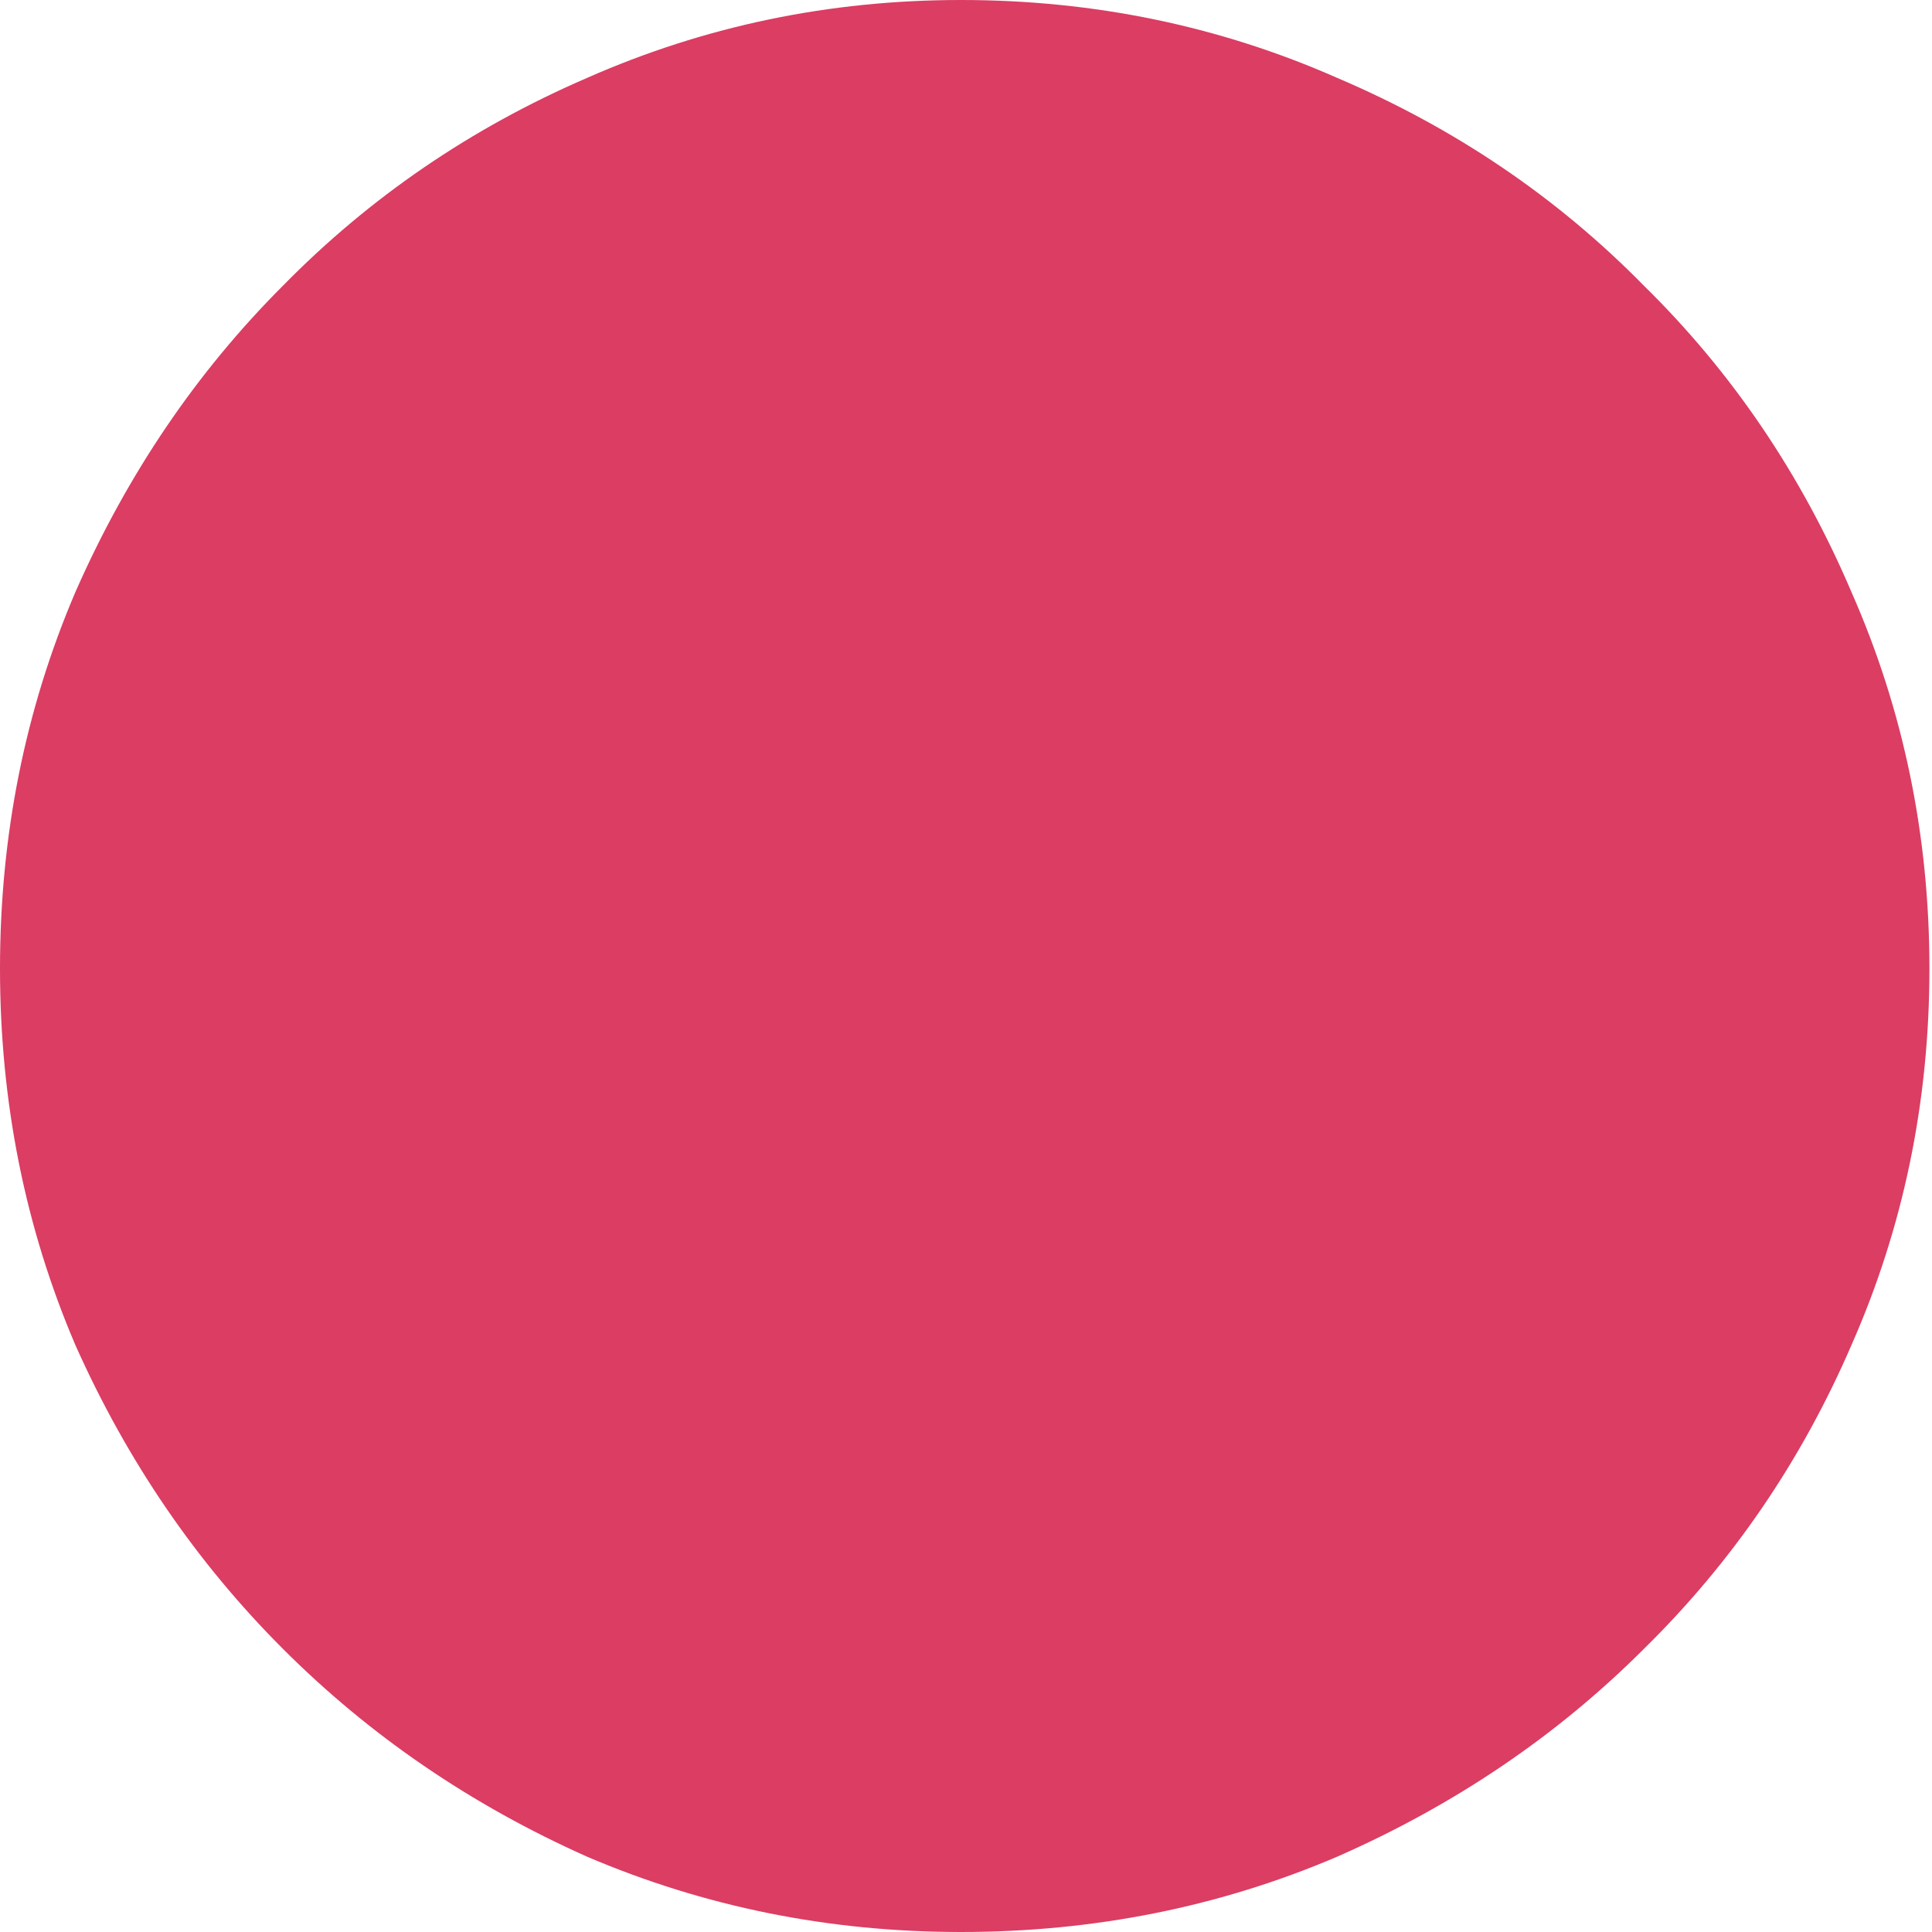 <svg width="6" height="6" viewBox="0 0 6 6" fill="none" xmlns="http://www.w3.org/2000/svg">
<path d="M0 3.008C0 2.594 0.078 2.204 0.234 1.839C0.395 1.473 0.61 1.156 0.879 0.887C1.148 0.613 1.462 0.398 1.823 0.242C2.188 0.081 2.575 0 2.984 0C3.398 0 3.788 0.081 4.153 0.242C4.519 0.398 4.836 0.613 5.105 0.887C5.379 1.156 5.594 1.473 5.75 1.839C5.911 2.204 5.992 2.594 5.992 3.008C5.992 3.422 5.911 3.812 5.75 4.177C5.594 4.538 5.379 4.852 5.105 5.121C4.836 5.39 4.519 5.605 4.153 5.766C3.788 5.922 3.398 6 2.984 6C2.575 6 2.188 5.922 1.823 5.766C1.462 5.605 1.148 5.39 0.879 5.121C0.61 4.852 0.395 4.538 0.234 4.177C0.078 3.812 0 3.422 0 3.008Z" fill="#DB3D63"/>
</svg>
